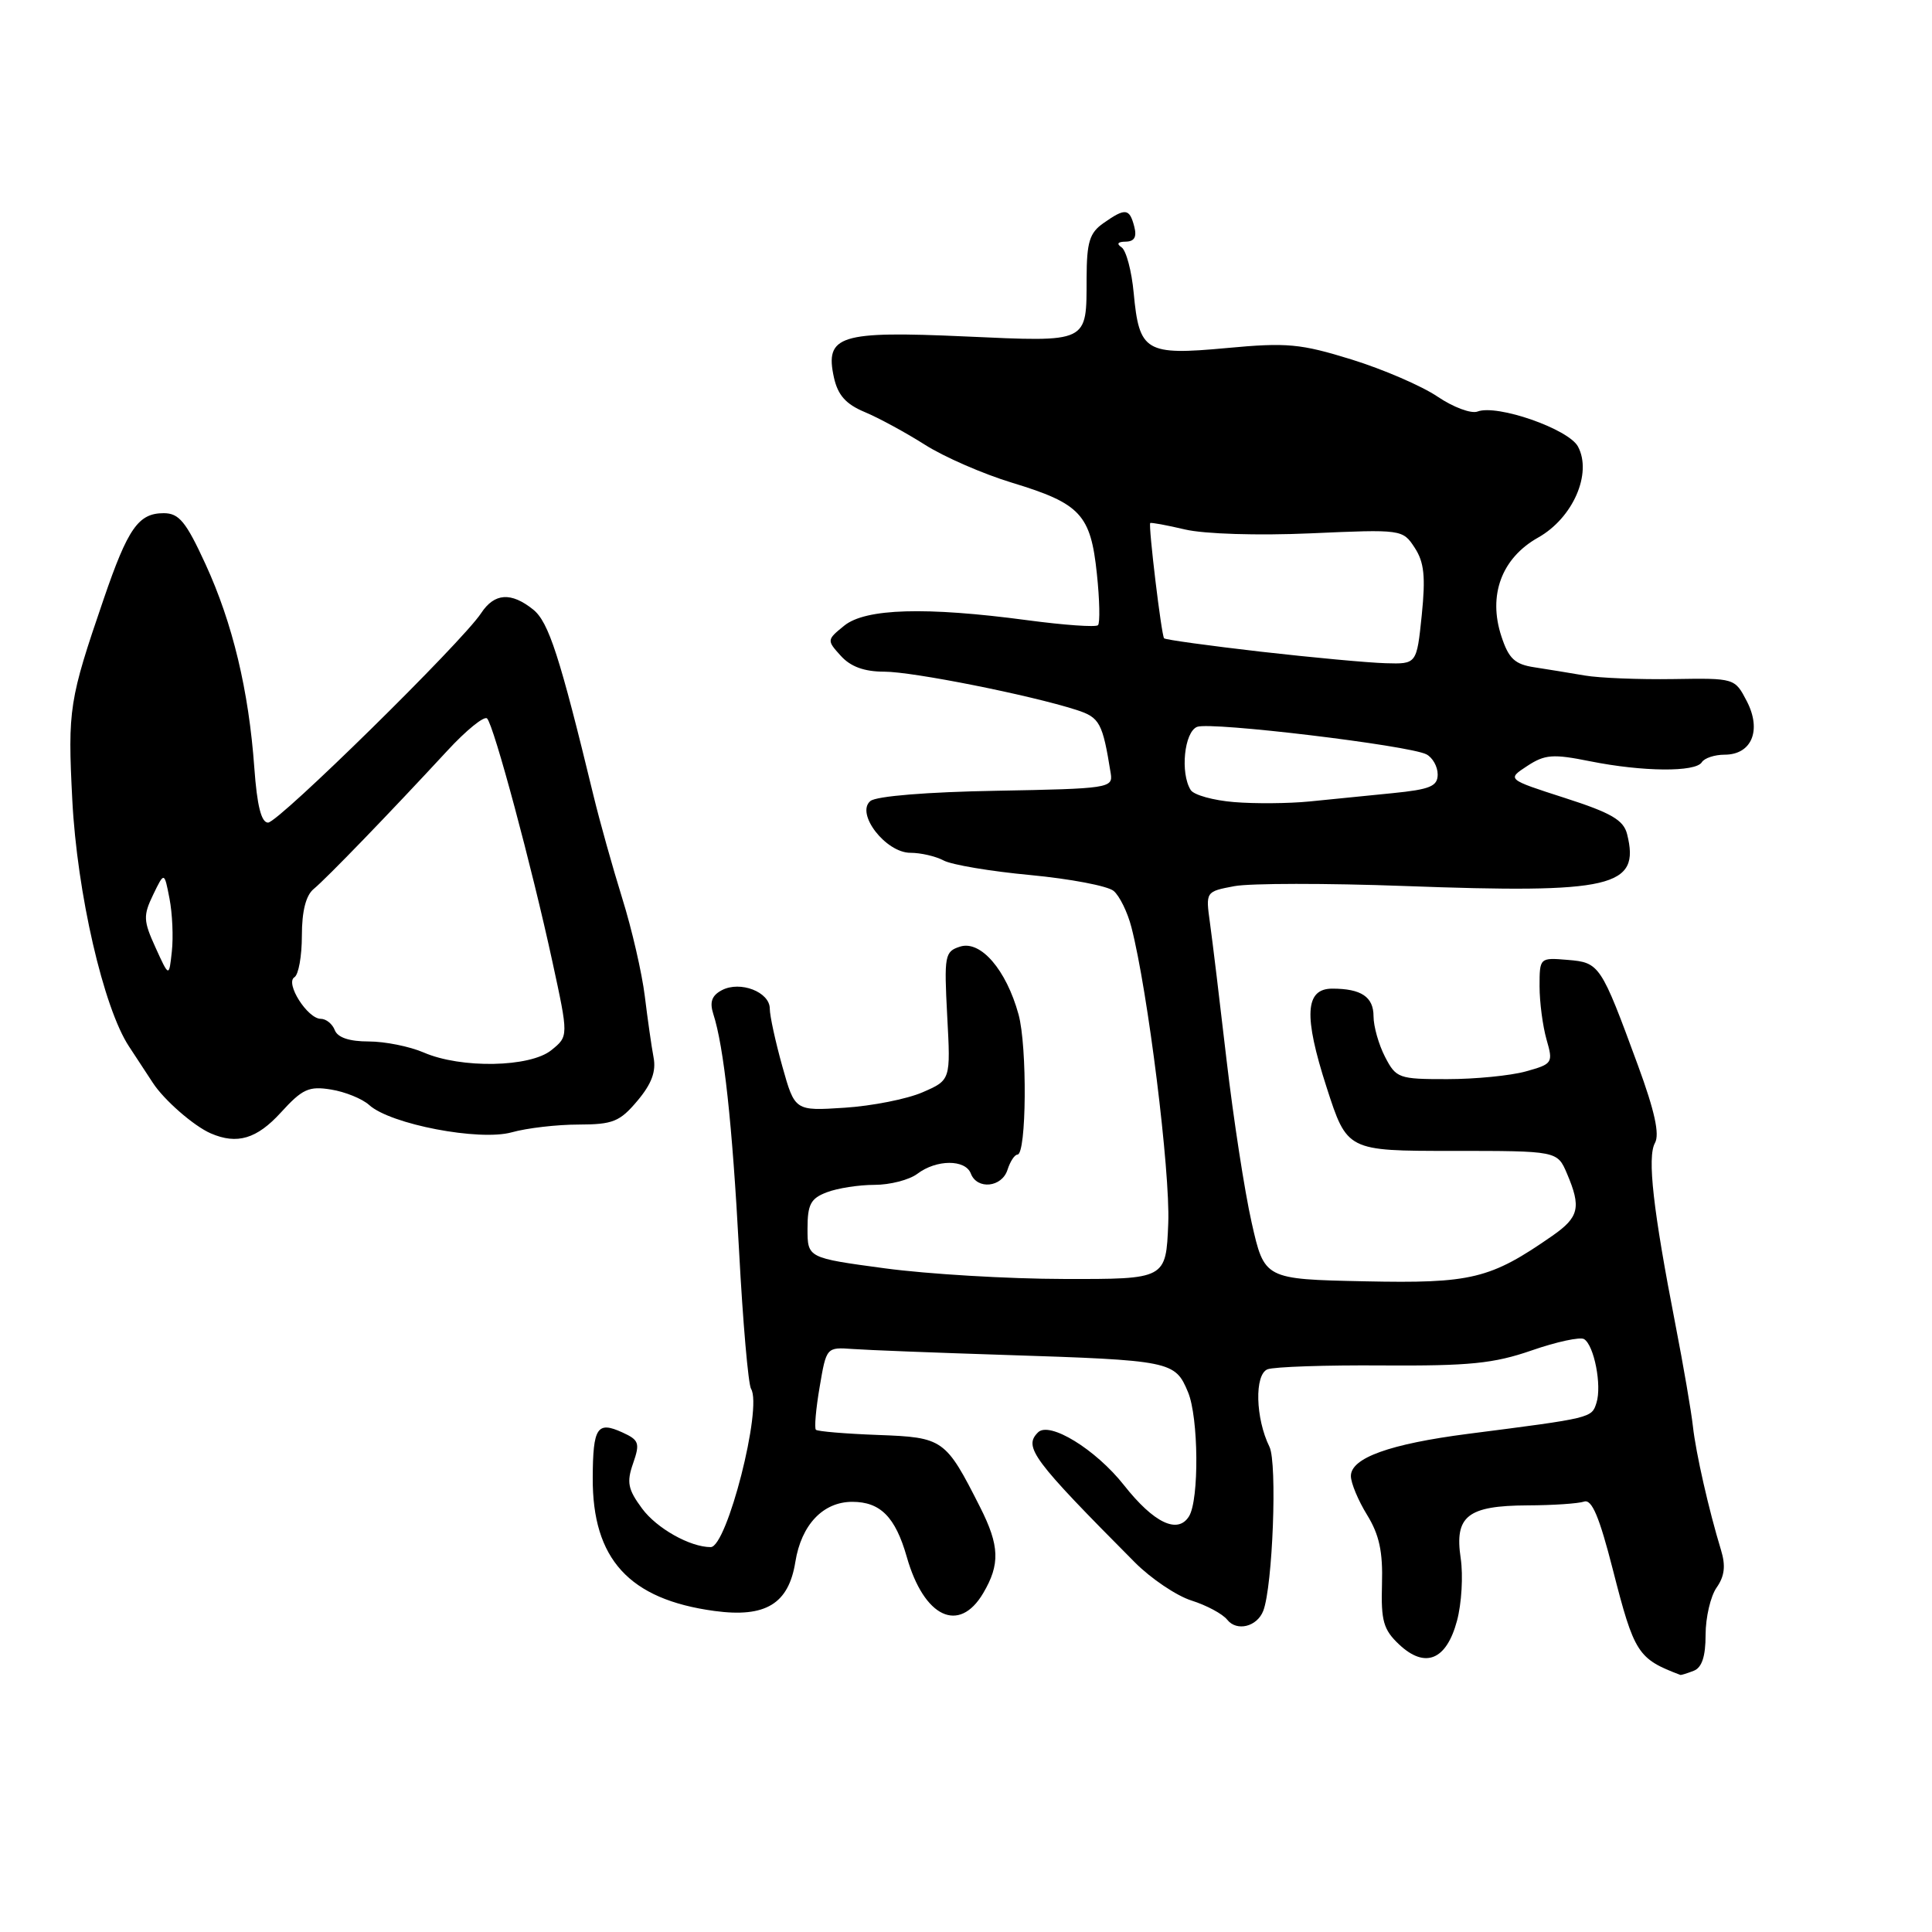 <?xml version="1.0" encoding="UTF-8" standalone="no"?>
<!DOCTYPE svg PUBLIC "-//W3C//DTD SVG 1.1//EN" "http://www.w3.org/Graphics/SVG/1.1/DTD/svg11.dtd" >
<svg xmlns="http://www.w3.org/2000/svg" xmlns:xlink="http://www.w3.org/1999/xlink" version="1.1" viewBox="0 0 256 256">
 <g >
 <path fill="currentColor"
d=" M 224.42 221.39 C 225.51 220.97 226.00 219.50 226.00 216.62 C 226.00 214.32 226.66 211.50 227.46 210.36 C 228.52 208.85 228.68 207.47 228.04 205.38 C 226.42 200.07 224.71 192.53 224.32 189.00 C 224.11 187.07 223.07 181.00 222.00 175.50 C 219.04 160.30 218.25 153.31 219.29 151.45 C 219.93 150.30 219.26 147.22 217.03 141.15 C 212.12 127.79 211.96 127.54 207.72 127.19 C 204.02 126.88 204.00 126.90 204.00 130.70 C 204.00 132.80 204.42 135.96 204.92 137.73 C 205.82 140.85 205.73 140.98 202.17 141.97 C 200.15 142.53 195.47 142.99 191.78 142.99 C 185.34 143.00 184.99 142.87 183.53 140.05 C 182.69 138.43 182.00 136.00 182.00 134.66 C 182.00 132.09 180.37 131.00 176.53 131.00 C 172.92 131.00 172.72 134.60 175.78 144.07 C 178.50 152.50 178.50 152.50 192.43 152.50 C 206.35 152.50 206.35 152.50 207.63 155.50 C 209.54 159.98 209.24 161.28 205.71 163.74 C 197.46 169.48 195.00 170.08 180.81 169.78 C 167.54 169.50 167.54 169.50 165.85 162.00 C 164.92 157.88 163.43 148.20 162.53 140.50 C 161.64 132.80 160.65 124.62 160.33 122.32 C 159.75 118.14 159.75 118.14 163.56 117.42 C 165.65 117.03 175.79 117.02 186.10 117.40 C 213.67 118.42 217.36 117.56 215.60 110.53 C 215.13 108.66 213.50 107.71 207.34 105.73 C 199.67 103.26 199.67 103.26 202.36 101.50 C 204.71 99.96 205.77 99.88 210.69 100.87 C 217.67 102.27 224.68 102.33 225.50 101.00 C 225.84 100.45 227.20 100.00 228.52 100.00 C 232.11 100.00 233.45 96.77 231.47 92.93 C 229.87 89.85 229.87 89.85 221.69 89.98 C 217.18 90.05 211.93 89.84 210.00 89.51 C 208.07 89.18 205.07 88.69 203.32 88.42 C 200.72 88.03 199.91 87.27 198.95 84.34 C 197.14 78.87 198.97 73.95 203.81 71.23 C 208.42 68.64 211.00 62.74 209.09 59.17 C 207.84 56.84 198.37 53.54 195.78 54.53 C 194.94 54.85 192.56 53.96 190.49 52.56 C 188.41 51.15 183.29 48.94 179.11 47.64 C 172.31 45.54 170.55 45.37 162.51 46.12 C 151.79 47.11 150.95 46.62 150.22 38.82 C 149.95 35.90 149.22 33.17 148.61 32.77 C 147.91 32.30 148.11 32.03 149.16 32.02 C 150.32 32.00 150.66 31.40 150.29 30.00 C 149.66 27.59 149.11 27.53 146.22 29.56 C 144.37 30.85 144.00 32.07 143.98 36.81 C 143.96 45.52 144.39 45.32 127.87 44.58 C 111.25 43.83 109.28 44.45 110.50 50.02 C 111.02 52.36 112.08 53.55 114.56 54.59 C 116.41 55.36 120.00 57.31 122.54 58.92 C 125.08 60.54 130.29 62.81 134.12 63.97 C 143.17 66.72 144.52 68.17 145.34 76.01 C 145.71 79.48 145.77 82.56 145.49 82.84 C 145.21 83.13 140.99 82.83 136.12 82.18 C 122.64 80.38 114.69 80.62 111.87 82.90 C 109.55 84.78 109.54 84.84 111.41 86.90 C 112.71 88.34 114.52 89.00 117.17 89.00 C 120.95 89.00 136.47 92.09 142.64 94.07 C 145.73 95.07 146.10 95.76 147.18 102.50 C 147.49 104.42 146.86 104.51 132.07 104.78 C 122.86 104.94 116.11 105.49 115.33 106.14 C 113.34 107.79 117.37 113.00 120.63 113.00 C 122.01 113.00 123.99 113.46 125.04 114.02 C 126.10 114.59 131.27 115.46 136.54 115.95 C 141.81 116.45 146.77 117.39 147.56 118.05 C 148.34 118.70 149.41 120.87 149.92 122.87 C 152.10 131.32 155.07 155.22 154.80 162.08 C 154.50 169.50 154.50 169.50 141.00 169.47 C 133.57 169.46 122.89 168.82 117.25 168.06 C 107.00 166.68 107.00 166.68 107.00 162.81 C 107.00 159.59 107.42 158.79 109.57 157.98 C 110.98 157.44 113.81 157.00 115.87 157.00 C 117.93 157.00 120.49 156.34 121.56 155.53 C 124.09 153.62 127.91 153.60 128.64 155.50 C 129.47 157.68 132.76 157.34 133.50 155.00 C 133.85 153.90 134.44 153.00 134.82 152.99 C 136.02 152.97 136.13 138.65 134.96 134.41 C 133.33 128.49 129.94 124.57 127.22 125.43 C 125.18 126.08 125.09 126.59 125.51 134.62 C 125.97 143.12 125.97 143.12 122.23 144.74 C 120.18 145.63 115.53 146.55 111.91 146.78 C 105.32 147.21 105.32 147.21 103.66 141.29 C 102.75 138.03 102.00 134.60 102.00 133.65 C 102.00 131.44 98.08 129.93 95.66 131.20 C 94.32 131.90 94.01 132.77 94.51 134.34 C 95.92 138.67 97.03 148.87 97.93 165.72 C 98.43 175.19 99.15 183.43 99.52 184.03 C 101.05 186.51 96.33 205.00 94.17 205.00 C 91.44 205.00 87.02 202.52 85.08 199.89 C 83.20 197.35 83.01 196.41 83.89 193.90 C 84.82 191.22 84.68 190.81 82.46 189.80 C 79.13 188.28 78.57 189.13 78.54 195.80 C 78.48 206.58 83.36 211.93 94.66 213.46 C 101.44 214.38 104.50 212.53 105.39 206.95 C 106.18 202.04 109.06 199.00 112.93 199.00 C 116.65 199.00 118.64 201.00 120.15 206.29 C 122.43 214.32 127.08 216.52 130.28 211.10 C 132.54 207.28 132.45 204.81 129.87 199.71 C 125.29 190.66 125.01 190.46 116.34 190.14 C 112.04 189.98 108.33 189.67 108.11 189.45 C 107.89 189.23 108.11 186.67 108.61 183.77 C 109.50 178.51 109.51 178.50 113.00 178.75 C 114.92 178.89 123.92 179.24 133.00 179.53 C 155.22 180.25 155.70 180.34 157.42 184.47 C 158.82 187.82 158.91 198.72 157.55 200.92 C 156.06 203.32 152.89 201.81 148.93 196.79 C 145.18 192.04 139.05 188.28 137.54 189.80 C 135.59 191.74 136.81 193.38 150.38 207.03 C 152.51 209.17 155.89 211.45 157.88 212.08 C 159.87 212.71 162.01 213.85 162.62 214.63 C 163.89 216.22 166.57 215.55 167.39 213.44 C 168.64 210.17 169.26 193.84 168.21 191.71 C 166.35 187.93 166.21 182.14 167.95 181.44 C 168.80 181.11 175.67 180.87 183.22 180.93 C 194.69 181.00 197.93 180.68 202.95 178.94 C 206.26 177.79 209.39 177.12 209.90 177.44 C 211.23 178.26 212.27 183.59 211.54 185.88 C 210.90 187.90 210.98 187.88 194.54 189.99 C 184.16 191.33 179.00 193.18 179.00 195.58 C 179.00 196.51 179.97 198.83 181.15 200.74 C 182.76 203.36 183.25 205.61 183.12 209.91 C 182.98 214.78 183.31 215.94 185.39 217.90 C 188.84 221.14 191.66 219.99 193.06 214.76 C 193.67 212.50 193.89 208.77 193.55 206.48 C 192.71 200.89 194.45 199.51 202.40 199.47 C 205.76 199.46 209.13 199.23 209.90 198.97 C 210.93 198.62 211.92 200.98 213.71 207.98 C 216.55 219.10 217.01 219.80 222.67 221.94 C 222.76 221.97 223.55 221.73 224.42 221.39 Z  M 37.22 147.41 C 40.06 144.29 40.93 143.89 43.87 144.37 C 45.73 144.67 48.00 145.59 48.92 146.42 C 51.74 148.98 63.51 151.23 67.80 150.04 C 69.83 149.47 73.82 149.01 76.66 149.01 C 81.21 149.00 82.13 148.63 84.46 145.86 C 86.34 143.63 86.96 141.97 86.60 140.11 C 86.33 138.68 85.81 135.03 85.44 132.00 C 85.07 128.97 83.73 123.12 82.44 119.00 C 81.16 114.88 79.46 108.80 78.66 105.50 C 74.16 86.92 72.70 82.42 70.65 80.77 C 67.72 78.42 65.51 78.57 63.75 81.25 C 61.24 85.07 36.89 109.00 35.52 109.00 C 34.62 109.00 34.06 106.75 33.70 101.75 C 32.96 91.47 30.82 82.56 27.23 74.75 C 24.64 69.11 23.72 68.00 21.69 68.00 C 18.34 68.00 16.95 69.99 13.73 79.40 C 9.16 92.74 8.96 93.97 9.58 106.00 C 10.21 118.34 13.72 133.56 17.10 138.67 C 18.13 140.23 19.54 142.38 20.24 143.46 C 21.70 145.73 25.67 149.20 27.93 150.18 C 31.42 151.69 34.03 150.91 37.22 147.41 Z  M 163.52 106.28 C 160.78 106.06 158.20 105.34 157.78 104.69 C 156.36 102.45 156.92 96.97 158.63 96.31 C 160.45 95.61 186.65 98.76 189.00 99.95 C 189.82 100.37 190.50 101.57 190.50 102.61 C 190.50 104.19 189.51 104.60 184.50 105.10 C 181.20 105.43 176.25 105.92 173.50 106.20 C 170.75 106.47 166.26 106.51 163.52 106.28 Z  M 167.05 86.35 C 160.20 85.56 154.44 84.77 154.25 84.58 C 153.90 84.23 152.15 69.67 152.41 69.31 C 152.49 69.20 154.57 69.58 157.03 70.16 C 159.61 70.76 166.65 70.98 173.68 70.67 C 185.75 70.13 185.87 70.15 187.45 72.57 C 188.71 74.49 188.91 76.40 188.39 81.51 C 187.72 88.00 187.72 88.00 183.61 87.88 C 181.35 87.82 173.90 87.13 167.05 86.35 Z  M 56.14 139.46 C 54.28 138.66 51.01 138.00 48.85 138.00 C 46.29 138.00 44.74 137.48 44.36 136.50 C 44.05 135.68 43.21 135.00 42.51 135.00 C 40.75 135.00 37.75 130.27 39.01 129.49 C 39.56 129.16 40.00 126.68 40.00 123.98 C 40.00 120.74 40.53 118.64 41.57 117.79 C 43.24 116.42 51.62 107.75 59.24 99.51 C 61.77 96.76 64.16 94.83 64.54 95.20 C 65.44 96.10 70.46 114.81 73.19 127.40 C 75.34 137.31 75.34 137.31 73.06 139.15 C 70.24 141.44 61.08 141.61 56.14 139.46 Z  M 20.61 125.56 C 18.99 122.01 18.96 121.32 20.29 118.56 C 21.77 115.50 21.77 115.50 22.46 119.07 C 22.84 121.03 22.98 124.18 22.77 126.07 C 22.40 129.50 22.40 129.50 20.61 125.56 Z "/>
</g>
</svg>